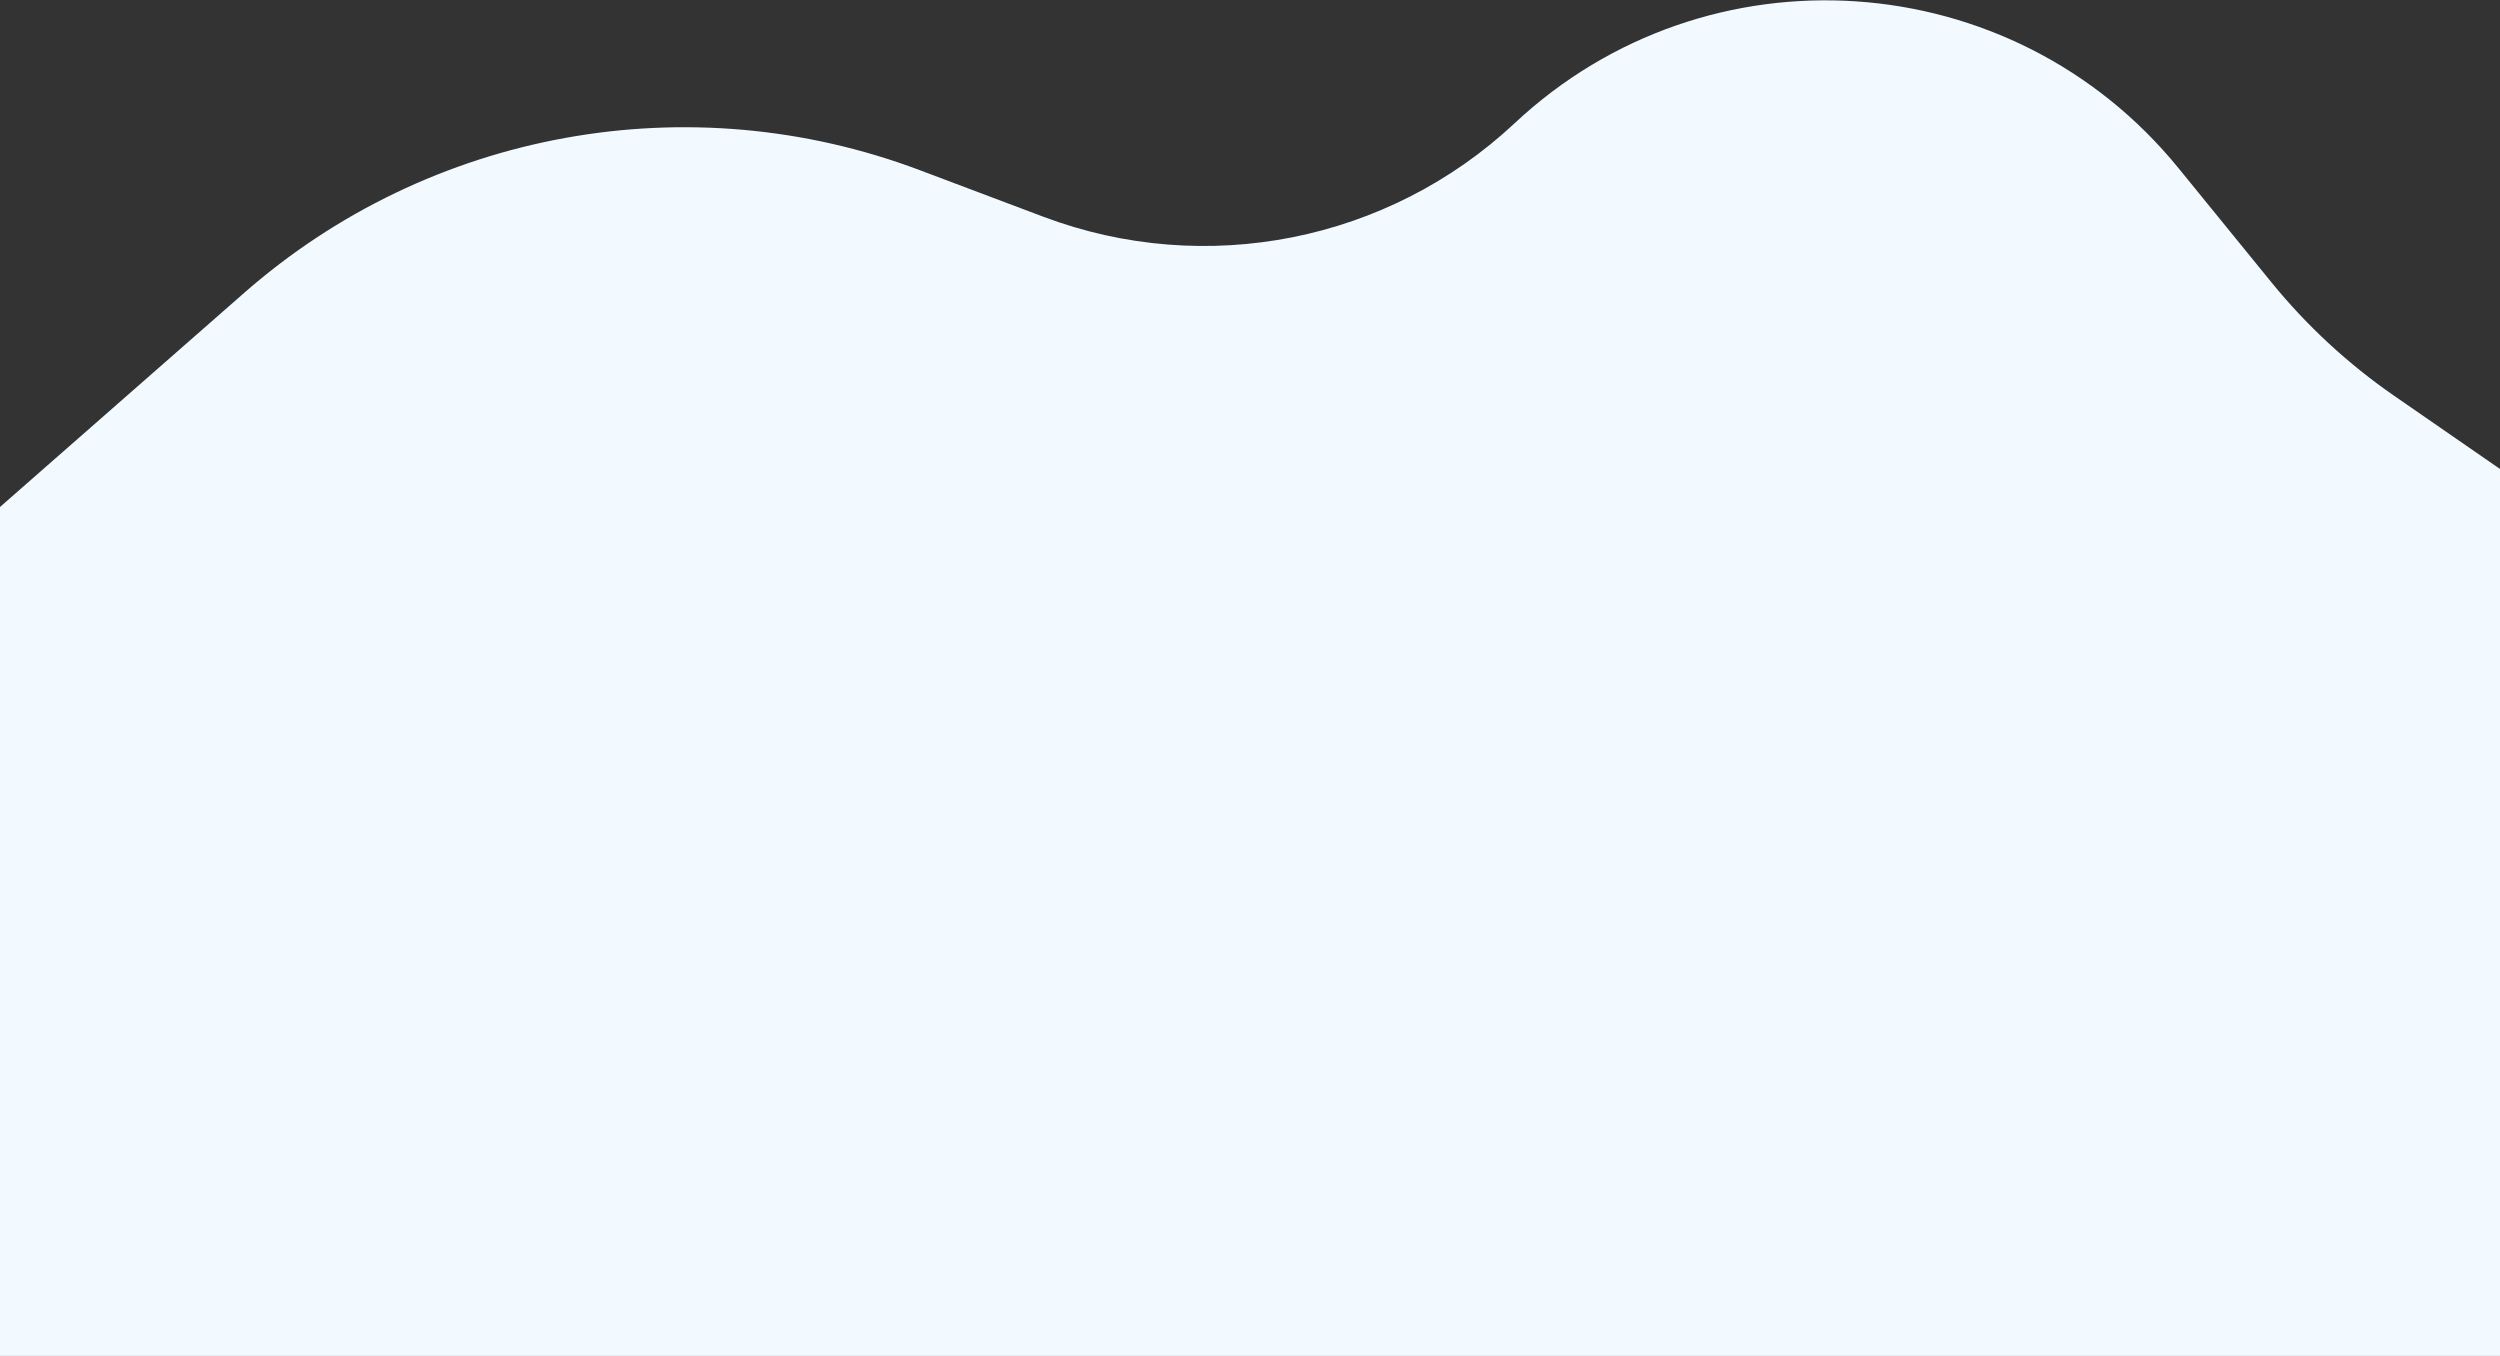 <svg width="1440" height="781" viewBox="0 0 1440 781" fill="none" xmlns="http://www.w3.org/2000/svg">
<rect x="0" y="0" width="1440" height="781" fill="#333333" stroke="none"/>
<path d="M1440 781H0V292.027L140.662 168.687C247.364 75.124 396.931 47.949 529.727 97.995L600.99 124.852C694.369 160.043 799.63 139.141 872.478 70.941C983.337 -32.845 1158.92 -20.959 1254.79 96.819L1308.36 162.642C1328.68 187.613 1352.44 209.582 1378.92 227.895L1440 270.133V781Z" fill="#F2FAFF"/>
</svg>
